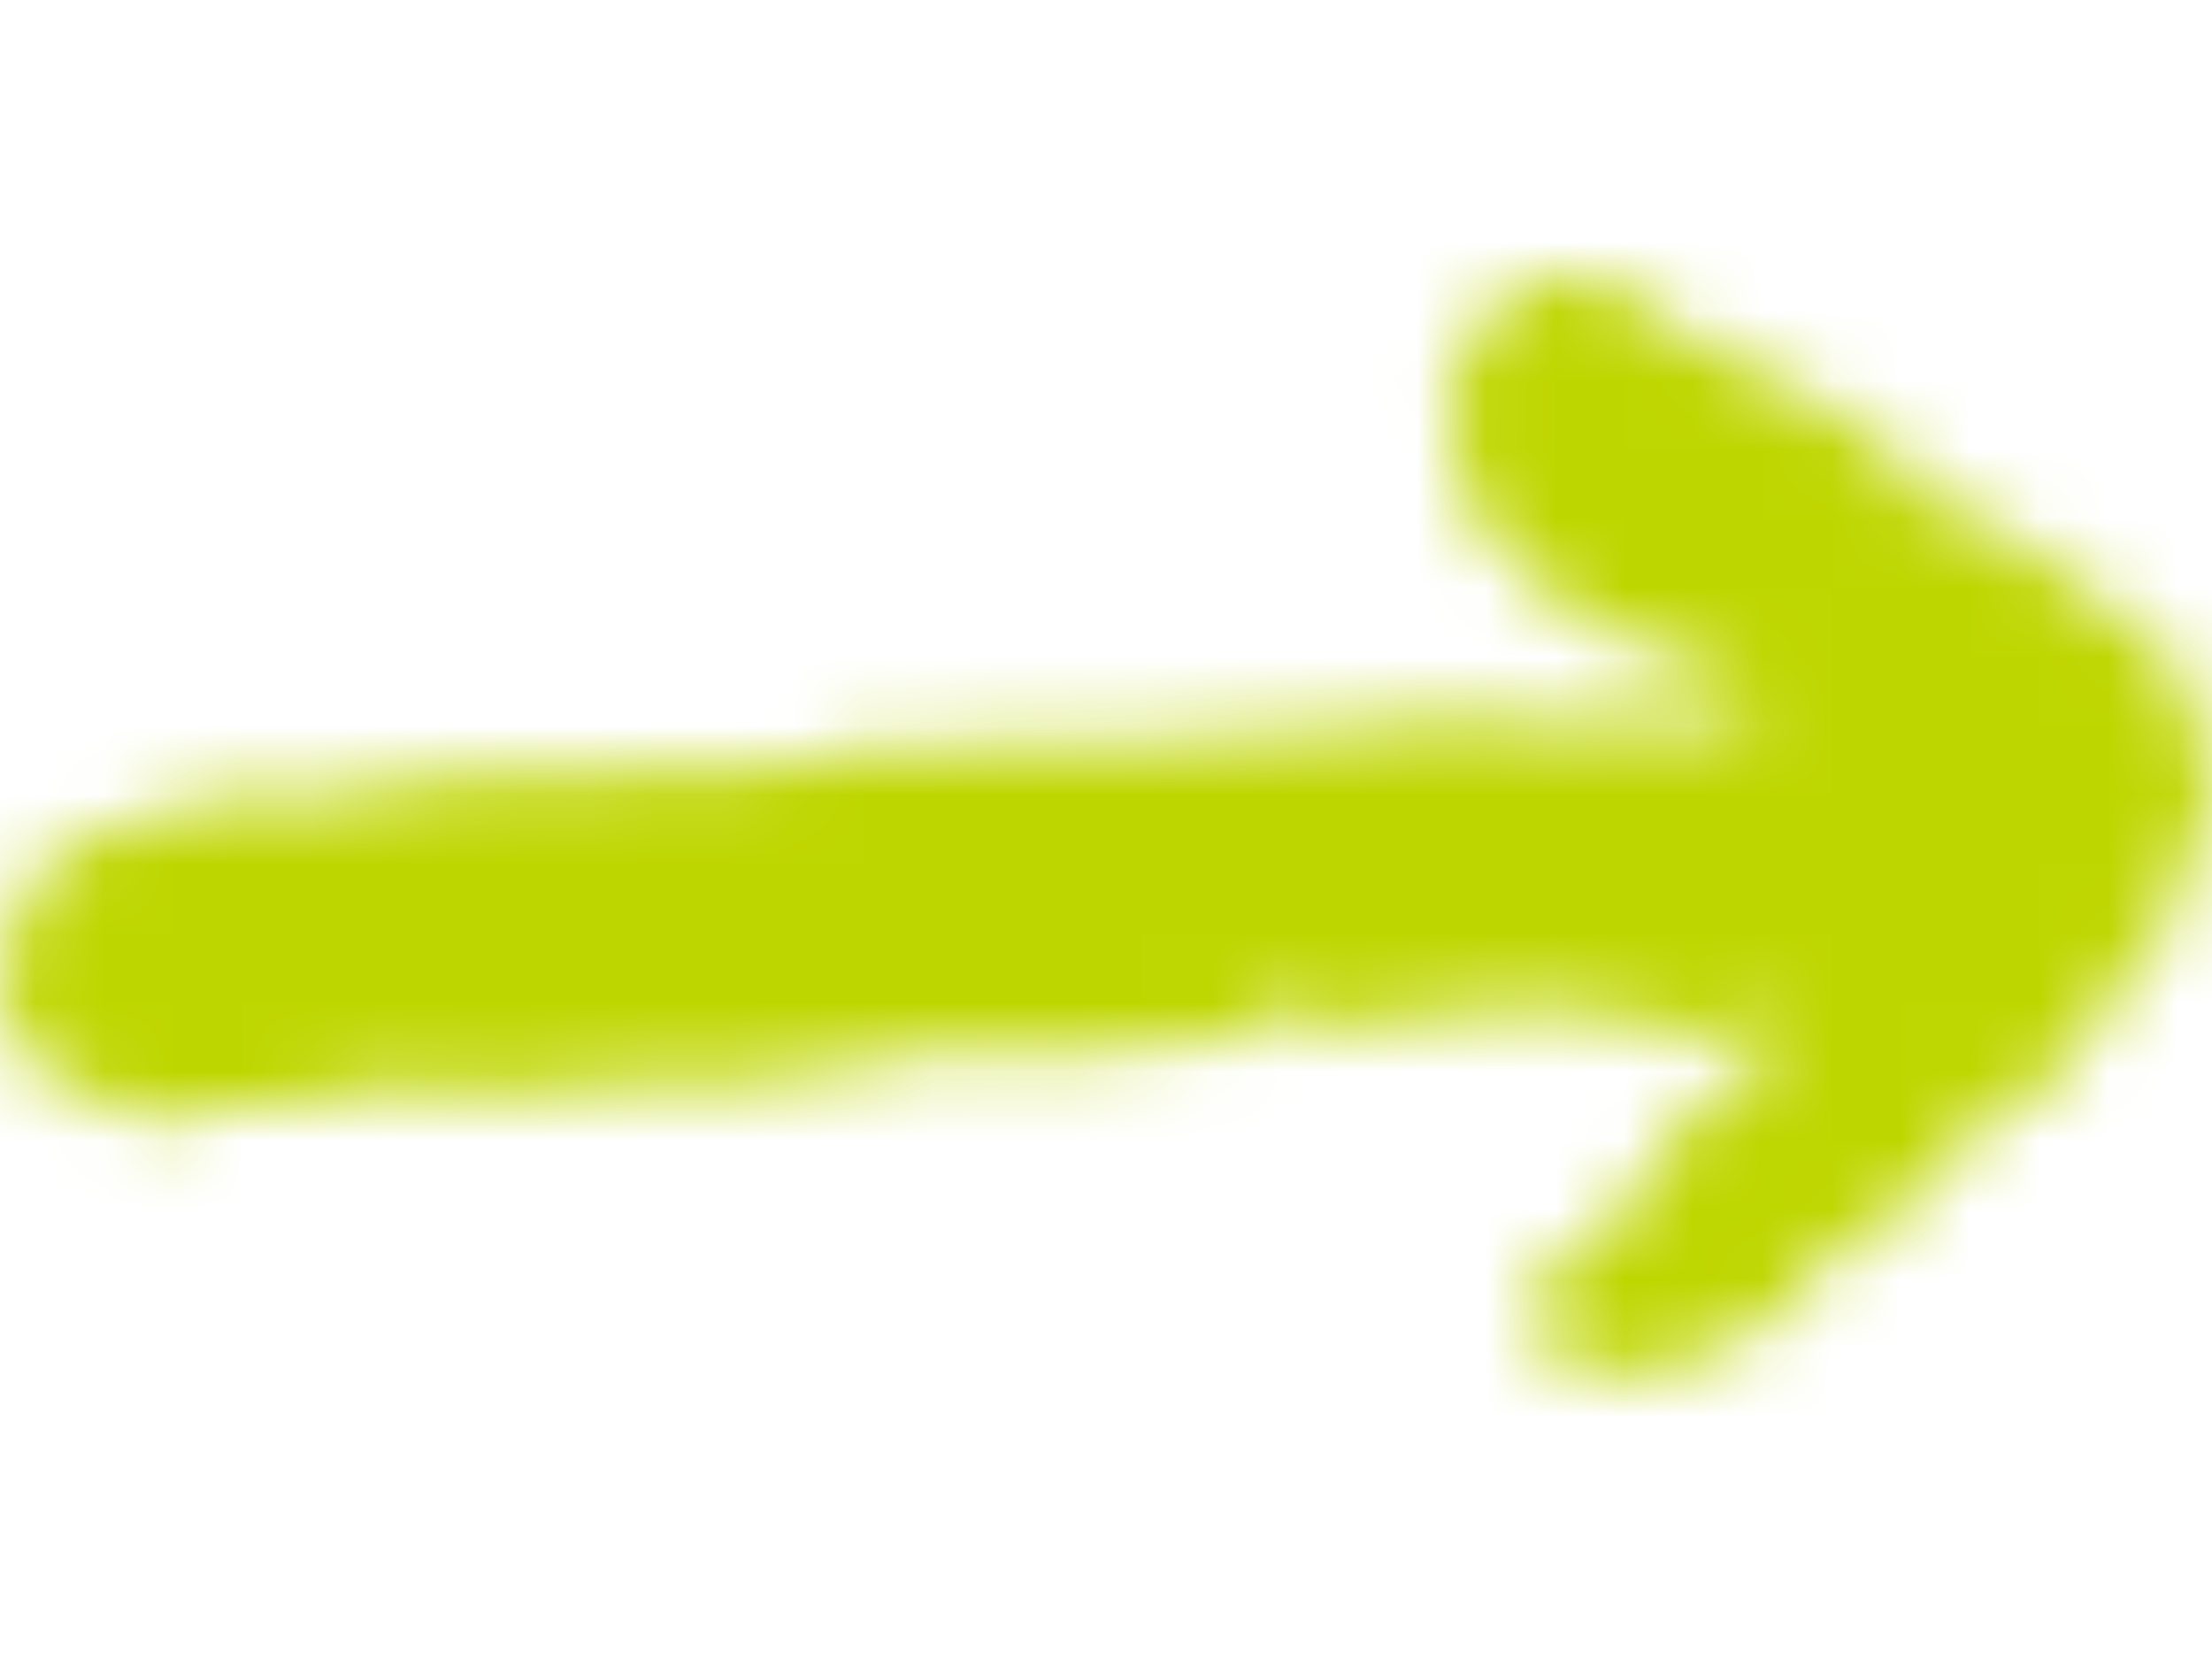 <?xml version="1.0" encoding="UTF-8"?>
<svg width="32px" height="24px" viewBox="0 0 32 24" version="1.1" xmlns="http://www.w3.org/2000/svg" xmlns:xlink="http://www.w3.org/1999/xlink">
    <title>Arrow/Button/internal_page</title>
    <defs>
        <path d="M31.9,11.637 C32.3,11.114 30.999,9.128 31.7,9.755 C30.598,8.814 29.497,7.978 28.295,7.246 C28.395,7.873 27.394,7.141 27.995,7.35 C27.494,7.141 27.895,7.246 28.095,7.246 C27.995,7.141 27.795,7.141 27.695,7.037 C27.494,6.096 25.091,5.364 23.99,4.632 L24.29,4.632 C23.89,4.423 23.389,4.214 22.989,4.005 C21.387,3.9 20.486,5.469 21.186,7.141 C21.186,7.246 21.086,7.246 21.086,7.246 C21.186,7.35 21.287,7.35 21.387,7.455 C21.887,8.291 22.788,9.128 24.491,9.65 C26.093,10.173 25.492,10.382 24.19,10.487 L24.19,10.487 C24.09,10.487 23.489,10.487 23.89,10.382 C22.688,10.696 20.986,10.173 19.885,10.487 L19.985,10.487 C17.782,10.696 15.379,10.8 12.476,10.8 C10.873,11.532 6.568,10.8 4.165,11.637 L4.265,11.427 C2.463,11.637 -0.341,11.95 0.16,14.459 C0.06,14.355 0.06,14.355 0.06,14.146 C-0.441,15.714 2.363,16.132 2.263,16.236 C2.463,16.132 3.264,16.132 3.064,16.027 C3.965,16.027 4.866,15.923 5.767,15.714 C5.767,15.923 6.768,15.818 7.169,15.714 C7.169,15.923 8.27,15.923 8.07,15.714 C12.576,15.923 13.477,14.773 14.979,15.296 C15.98,15.086 17.081,15.191 17.982,14.982 C17.882,15.086 17.882,15.086 17.782,15.086 C17.982,15.086 18.283,15.086 18.183,14.982 C17.382,14.982 18.683,14.564 18.783,14.564 C18.483,14.877 19.685,14.564 19.284,14.982 C19.384,14.982 19.985,14.564 19.685,14.877 C20.185,14.773 20.986,14.564 20.586,14.773 C20.686,14.773 21.787,14.355 21.587,14.668 L21.587,14.668 C22.288,14.668 23.489,14.459 23.79,14.668 C23.589,14.668 23.389,14.668 23.189,14.773 C23.69,14.877 24.09,14.877 24.491,14.982 C25.091,14.668 25.292,14.877 26.093,14.668 C25.191,14.877 25.792,14.773 25.492,15.086 C25.992,14.982 25.592,15.191 25.692,15.191 C25.292,15.4 24.991,15.714 24.691,15.923 C24.19,16.236 23.089,18.327 23.289,17.7 C22.889,18.014 22.688,18.118 22.488,18.432 C22.188,18.118 22.088,19.164 22.088,19.059 C22.488,19.895 23.389,20.314 24.491,19.477 C24.691,19.791 24.39,19.686 24.29,20 C24.791,19.686 25.292,19.373 25.692,18.955 L25.292,19.373 C26.193,18.85 26.593,17.596 27.094,17.909 C27.795,16.968 28.395,16.759 28.996,15.923 C28.796,16.55 29.797,15.296 29.897,15.4 C29.997,14.982 30.798,14.355 31.099,13.623 C31.099,13.727 31.099,13.727 30.999,13.832 C31.8,13.518 31.299,11.532 32,12.264 C32,12.159 32,11.532 31.9,11.637 Z" id="path-1"></path>
    </defs>
    <g id="Arrow/Button/internal_page" stroke="none" stroke-width="1" fill="none" fill-rule="evenodd">
        <mask id="mask-2" fill="white">
            <use xlink:href="#path-1"></use>
        </mask>
        <g id="Path" fill-rule="nonzero"></g>
        <rect id="Rectangle" fill="#BED600" mask="url(#mask-2)" x="-1.13686838e-13" y="0" width="32" height="24"></rect>
    </g>
</svg>
